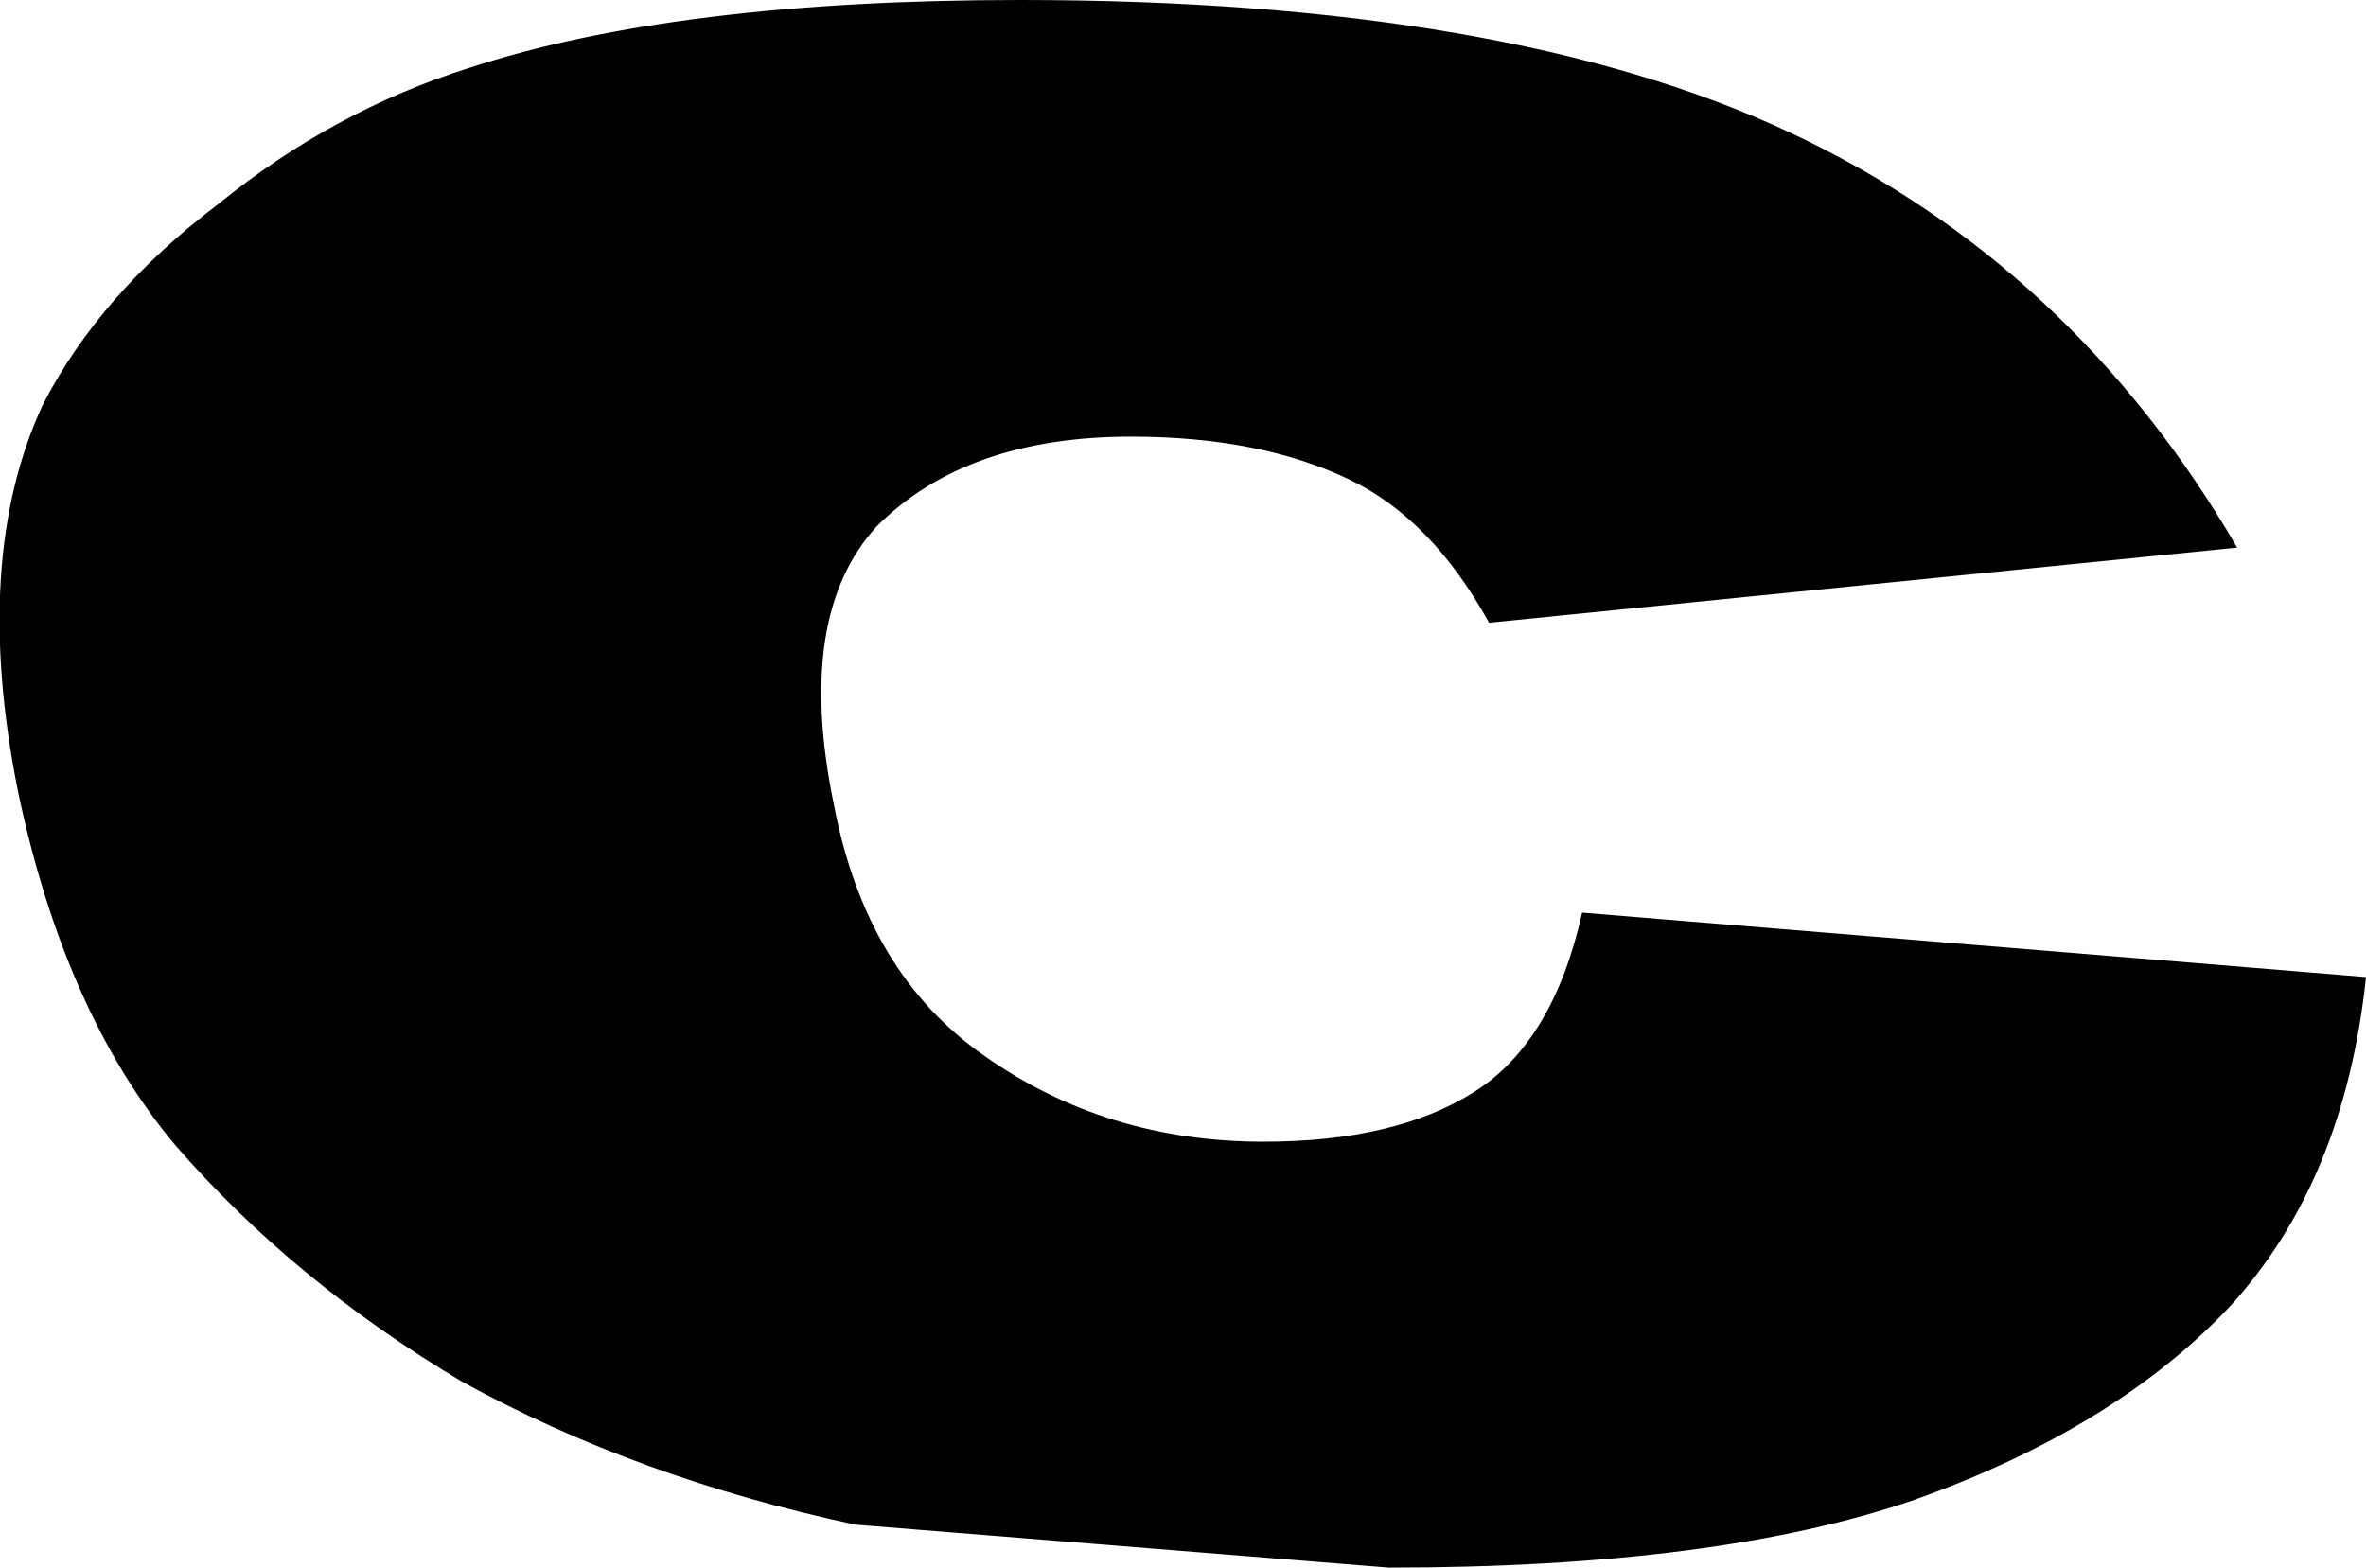 <?xml version="1.0" encoding="UTF-8" standalone="no"?>
<svg xmlns:xlink="http://www.w3.org/1999/xlink" height="21.9px" width="33.05px" xmlns="http://www.w3.org/2000/svg">
  <g transform="matrix(1.0, 0.0, 0.0, 1.0, -219.15, -160.5)">
    <path d="M230.8 171.75 Q231.25 174.1 232.9 175.25 234.6 176.45 236.8 176.45 238.65 176.45 239.75 175.75 240.85 175.05 241.25 173.25 L252.2 174.15 Q251.9 177.0 250.3 178.75 248.7 180.45 245.9 181.45 243.15 182.4 238.55 182.4 L231.1 181.8 Q228.05 181.15 225.6 179.8 223.25 178.4 221.6 176.5 220.05 174.65 219.4 171.55 218.75 168.3 219.75 166.15 220.55 164.6 222.2 163.35 223.8 162.05 225.7 161.45 228.6 160.5 233.4 160.5 240.2 160.5 244.15 162.35 248.1 164.2 250.4 168.15 L239.95 169.2 Q239.15 167.75 238.0 167.2 236.75 166.6 234.95 166.6 232.65 166.6 231.4 167.85 230.25 169.1 230.8 171.75" fill="#000000" fill-rule="evenodd" stroke="none"/>
  </g>
</svg>

